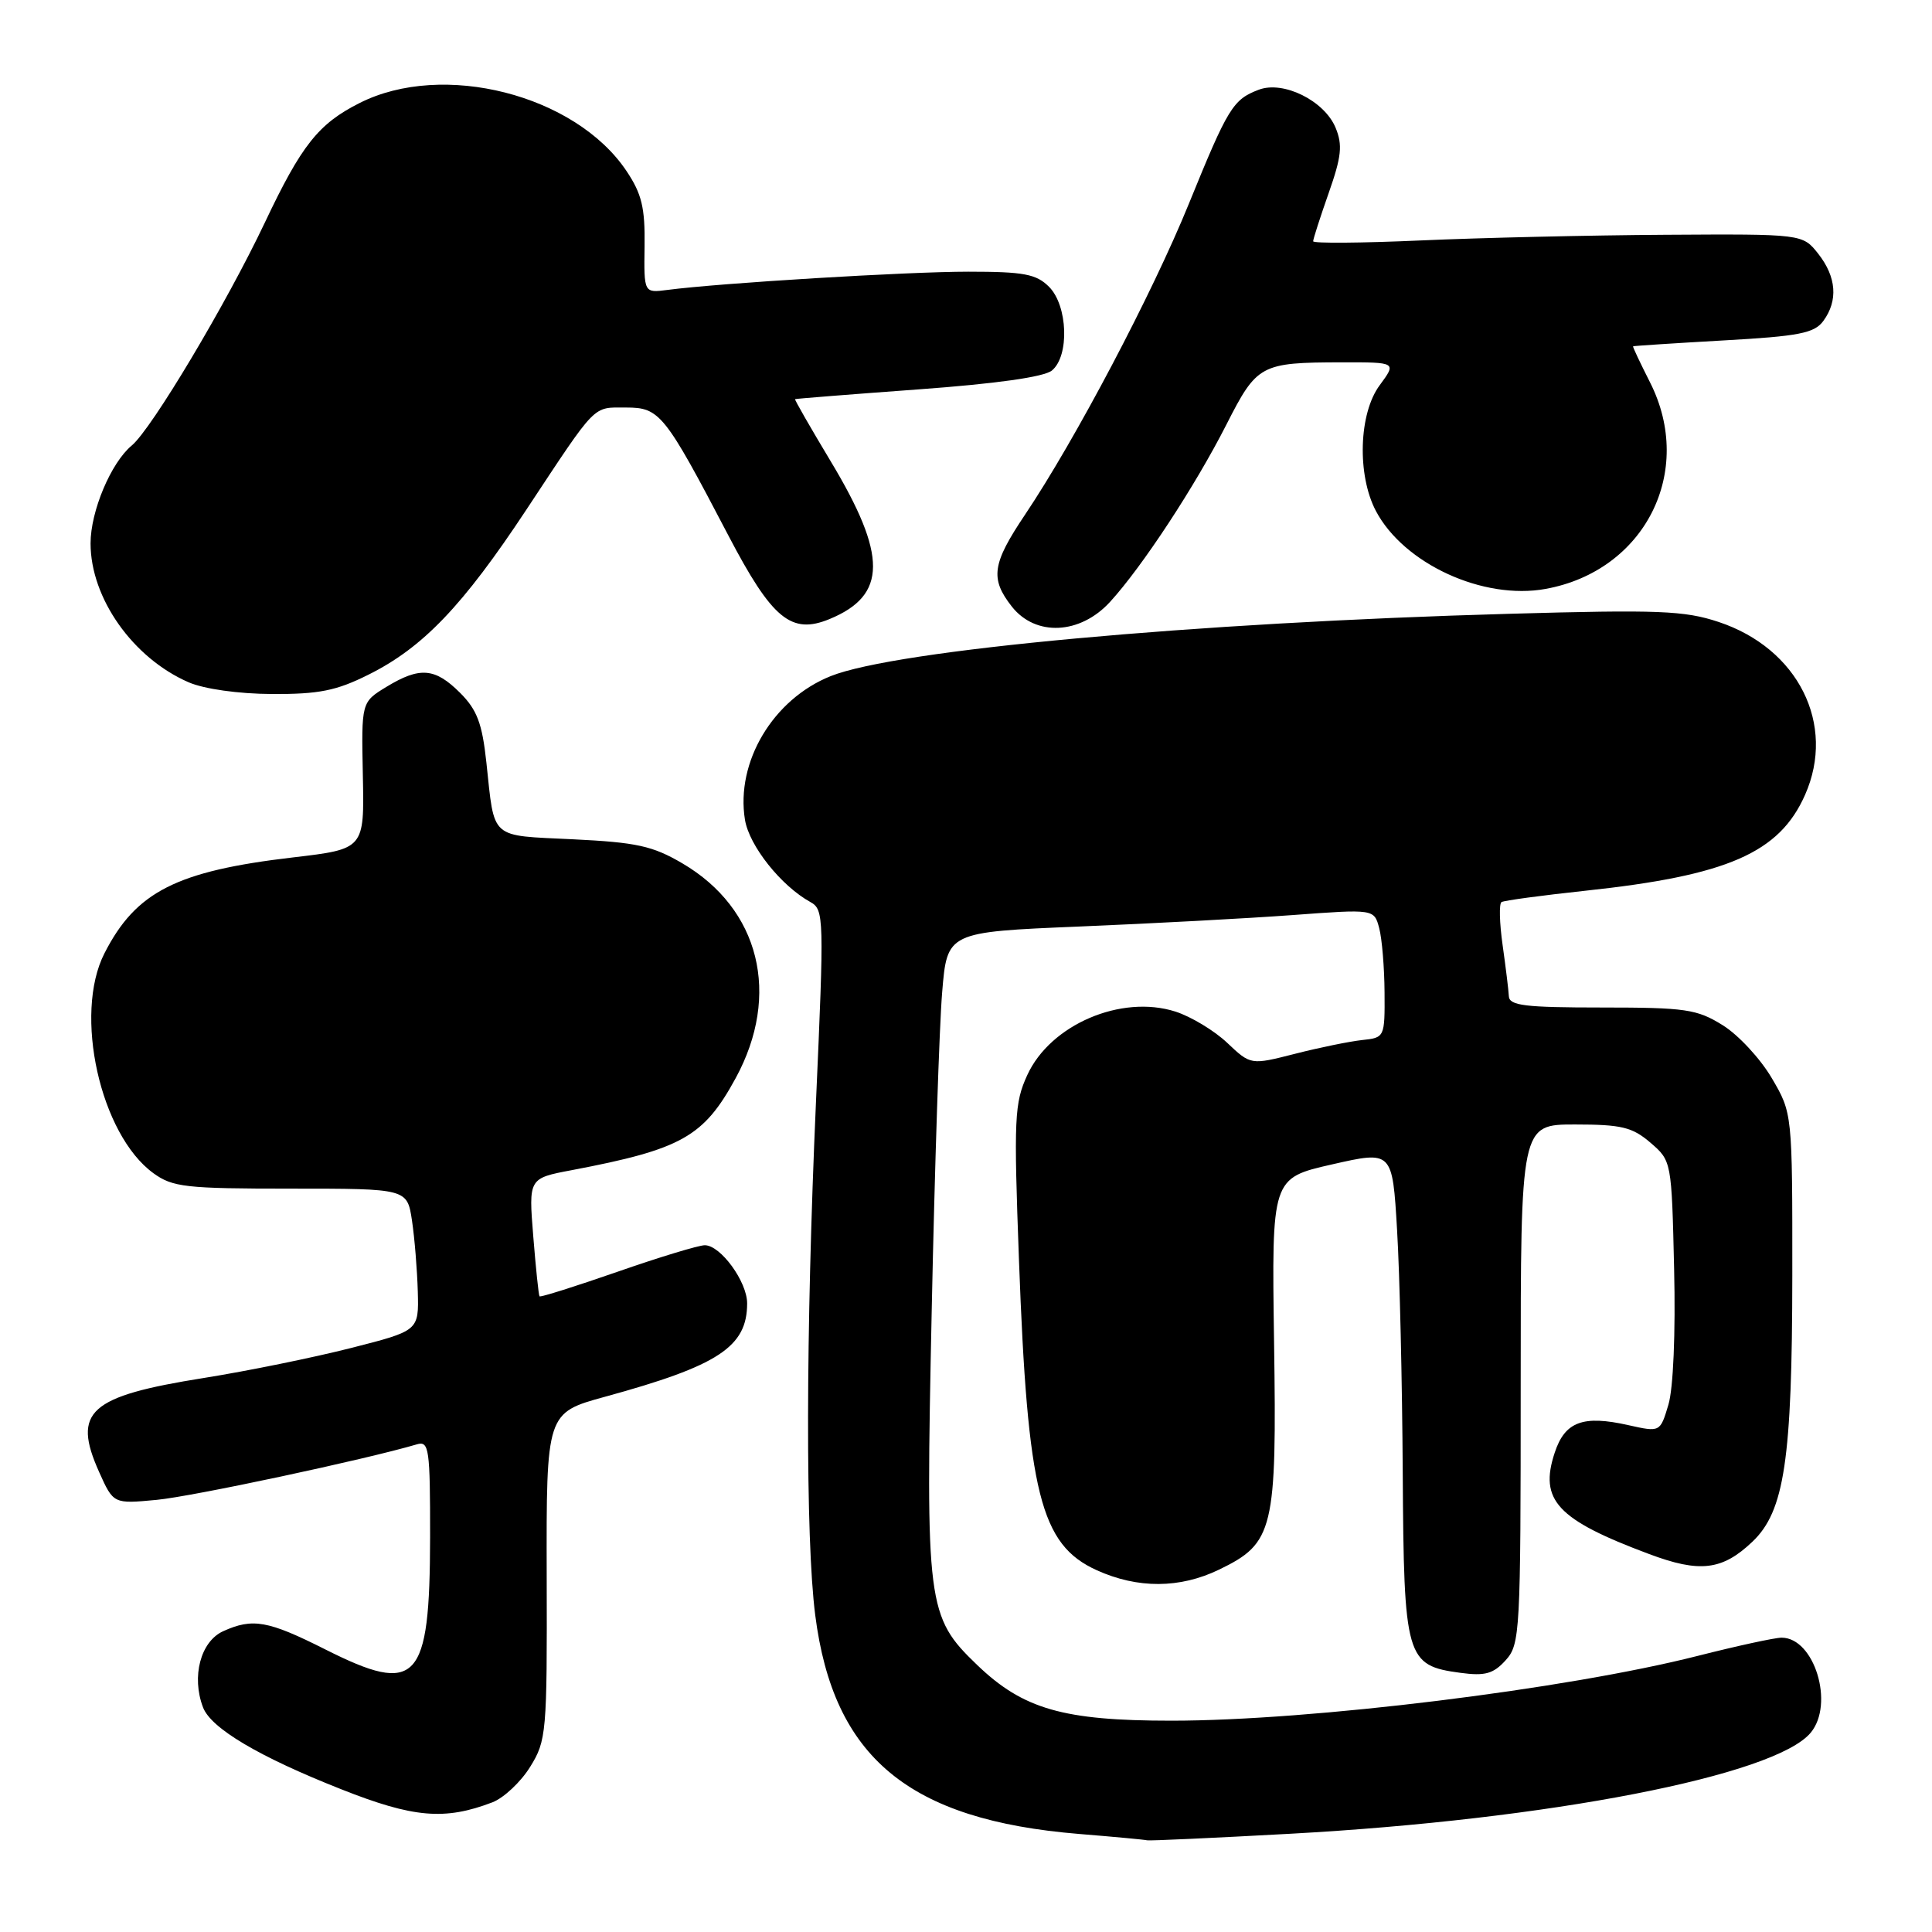 <?xml version="1.0" encoding="UTF-8" standalone="no"?>
<!DOCTYPE svg PUBLIC "-//W3C//DTD SVG 1.1//EN" "http://www.w3.org/Graphics/SVG/1.1/DTD/svg11.dtd" >
<svg xmlns="http://www.w3.org/2000/svg" xmlns:xlink="http://www.w3.org/1999/xlink" version="1.1" viewBox="0 0 256 256">
 <g >
 <path fill="currentColor"
d=" M 171.00 242.98 C 205.24 241.10 235.20 235.28 239.93 229.59 C 243.10 225.77 240.41 217.00 236.07 217.00 C 235.18 217.00 230.17 218.09 224.93 219.42 C 207.51 223.84 173.69 228.00 155.22 228.00 C 140.89 228.00 135.57 226.47 129.47 220.61 C 122.82 214.22 122.63 212.74 123.46 173.50 C 123.85 154.80 124.47 135.90 124.84 131.50 C 125.50 123.50 125.50 123.50 143.00 122.77 C 152.62 122.37 165.35 121.69 171.29 121.25 C 182.08 120.45 182.08 120.45 182.75 122.98 C 183.12 124.36 183.44 128.20 183.46 131.50 C 183.50 137.44 183.47 137.50 180.50 137.81 C 178.85 137.99 174.85 138.80 171.61 139.63 C 165.73 141.13 165.73 141.13 162.61 138.18 C 160.90 136.56 157.81 134.70 155.75 134.04 C 148.57 131.75 139.20 135.76 136.13 142.43 C 134.41 146.17 134.32 148.15 135.02 167.00 C 136.16 197.91 137.86 204.67 145.32 208.06 C 150.75 210.52 156.34 210.50 161.54 207.98 C 168.78 204.48 169.19 202.75 168.82 177.80 C 168.50 156.11 168.50 156.11 176.50 154.29 C 184.50 152.47 184.50 152.47 185.12 162.99 C 185.47 168.77 185.80 183.24 185.87 195.14 C 186.02 219.76 186.29 220.69 193.52 221.66 C 196.78 222.10 197.88 221.79 199.51 219.99 C 201.42 217.88 201.50 216.36 201.50 183.40 C 201.50 149.00 201.50 149.00 208.69 149.00 C 214.86 149.00 216.29 149.35 218.69 151.41 C 221.49 153.82 221.50 153.86 221.83 168.16 C 222.03 176.63 221.72 183.99 221.07 186.14 C 219.98 189.78 219.98 189.78 215.77 188.84 C 209.75 187.48 207.36 188.38 206.01 192.48 C 203.92 198.79 206.32 201.36 218.52 205.92 C 225.24 208.44 228.21 208.08 232.21 204.28 C 236.45 200.24 237.47 193.43 237.49 169.00 C 237.50 147.50 237.50 147.50 234.76 142.84 C 233.25 140.27 230.33 137.12 228.26 135.84 C 224.85 133.72 223.35 133.50 212.25 133.50 C 202.06 133.50 199.99 133.25 199.93 132.00 C 199.89 131.18 199.51 128.12 199.10 125.20 C 198.69 122.29 198.62 119.73 198.96 119.53 C 199.29 119.32 204.28 118.65 210.04 118.03 C 228.89 116.02 235.78 113.02 239.18 105.32 C 243.31 95.99 238.27 85.91 227.72 82.41 C 223.21 80.91 219.75 80.77 200.03 81.33 C 158.12 82.50 118.74 86.12 110.07 89.59 C 102.43 92.65 97.47 100.96 98.71 108.62 C 99.28 112.08 103.49 117.38 107.39 119.53 C 109.19 120.53 109.21 121.55 108.12 146.03 C 106.76 176.68 106.72 203.79 108.02 214.00 C 110.43 232.89 120.40 241.16 143.00 243.01 C 147.68 243.39 151.72 243.77 152.00 243.85 C 152.28 243.93 160.82 243.54 171.00 242.98 Z  M 65.24 238.82 C 66.75 238.24 69.00 236.13 70.24 234.13 C 72.41 230.64 72.50 229.64 72.44 208.85 C 72.39 187.21 72.39 187.21 80.19 185.07 C 95.20 180.96 99.00 178.46 99.00 172.70 C 99.00 169.83 95.48 165.00 93.39 165.00 C 92.58 165.00 87.37 166.58 81.81 168.52 C 76.25 170.45 71.61 171.92 71.49 171.77 C 71.37 171.62 71.00 168.04 70.66 163.82 C 70.04 156.13 70.04 156.13 75.77 155.05 C 90.33 152.28 93.24 150.64 97.48 142.86 C 103.50 131.80 100.67 120.41 90.42 114.40 C 86.47 112.08 84.34 111.62 75.92 111.21 C 64.79 110.67 65.56 111.35 64.45 101.05 C 63.89 95.85 63.22 94.06 60.96 91.80 C 57.63 88.48 55.63 88.32 51.19 91.02 C 47.88 93.04 47.88 93.04 48.08 102.77 C 48.28 112.50 48.28 112.50 38.84 113.61 C 23.39 115.42 18.00 118.15 13.84 126.32 C 9.72 134.38 13.28 150.33 20.32 155.45 C 22.88 157.31 24.60 157.50 38.55 157.50 C 53.95 157.50 53.95 157.50 54.59 161.73 C 54.94 164.06 55.28 168.30 55.36 171.15 C 55.50 176.33 55.50 176.33 46.50 178.62 C 41.55 179.88 32.78 181.67 27.00 182.59 C 11.79 185.01 9.54 187.03 13.13 195.04 C 15.03 199.28 15.03 199.28 20.76 198.74 C 25.46 198.30 48.38 193.41 55.25 191.38 C 56.85 190.91 57.00 191.94 56.99 203.68 C 56.96 222.90 55.29 224.69 43.11 218.56 C 35.51 214.73 33.48 214.37 29.56 216.15 C 26.58 217.51 25.35 222.16 26.90 226.23 C 27.95 229.01 34.33 232.79 45.25 237.10 C 54.79 240.88 58.94 241.23 65.24 238.82 Z  M 48.80 89.41 C 56.04 85.81 61.32 80.29 69.77 67.50 C 79.18 53.27 78.47 54.00 82.96 54.00 C 87.42 54.00 88.06 54.79 96.50 70.93 C 102.31 82.04 104.85 84.13 109.94 82.02 C 117.55 78.87 117.59 73.62 110.07 61.12 C 107.39 56.66 105.26 52.95 105.35 52.89 C 105.43 52.83 112.76 52.25 121.64 51.60 C 132.05 50.84 138.36 49.95 139.39 49.09 C 141.73 47.15 141.49 40.49 139.00 38.00 C 137.31 36.31 135.67 36.00 128.31 36.00 C 120.22 36.00 95.44 37.50 88.41 38.42 C 85.32 38.82 85.32 38.82 85.41 32.60 C 85.48 27.52 85.04 25.68 83.00 22.64 C 76.21 12.53 58.68 8.07 47.65 13.65 C 42.19 16.40 39.95 19.23 35.09 29.50 C 30.00 40.24 20.08 56.86 17.46 59.03 C 14.70 61.32 12.00 67.74 12.00 72.00 C 12.00 79.26 17.61 87.20 25.00 90.41 C 27.07 91.30 31.59 91.94 36.05 91.96 C 42.23 91.99 44.56 91.53 48.80 89.41 Z  M 147.09 79.75 C 151.36 75.08 158.37 64.40 162.51 56.25 C 166.56 48.29 167.02 48.03 177.78 48.01 C 185.06 48.00 185.06 48.00 182.82 51.04 C 180.04 54.78 179.80 62.93 182.31 67.70 C 186.01 74.71 196.54 79.55 204.82 78.03 C 217.97 75.63 224.61 62.47 218.64 50.67 C 217.34 48.10 216.32 45.95 216.39 45.89 C 216.45 45.83 221.83 45.48 228.35 45.11 C 238.40 44.55 240.41 44.15 241.60 42.53 C 243.58 39.83 243.34 36.70 240.93 33.63 C 238.85 31.00 238.85 31.00 220.68 31.11 C 210.68 31.17 196.09 31.51 188.25 31.86 C 180.41 32.21 174.00 32.26 174.00 31.97 C 174.00 31.67 174.93 28.79 176.06 25.57 C 177.76 20.74 177.92 19.21 176.97 16.92 C 175.48 13.34 170.05 10.65 166.79 11.89 C 163.37 13.19 162.72 14.25 157.53 27.00 C 152.68 38.93 142.46 58.31 135.82 68.20 C 131.45 74.71 131.17 76.67 134.07 80.37 C 137.22 84.37 143.12 84.09 147.09 79.75 Z "/>
</g>
</svg>